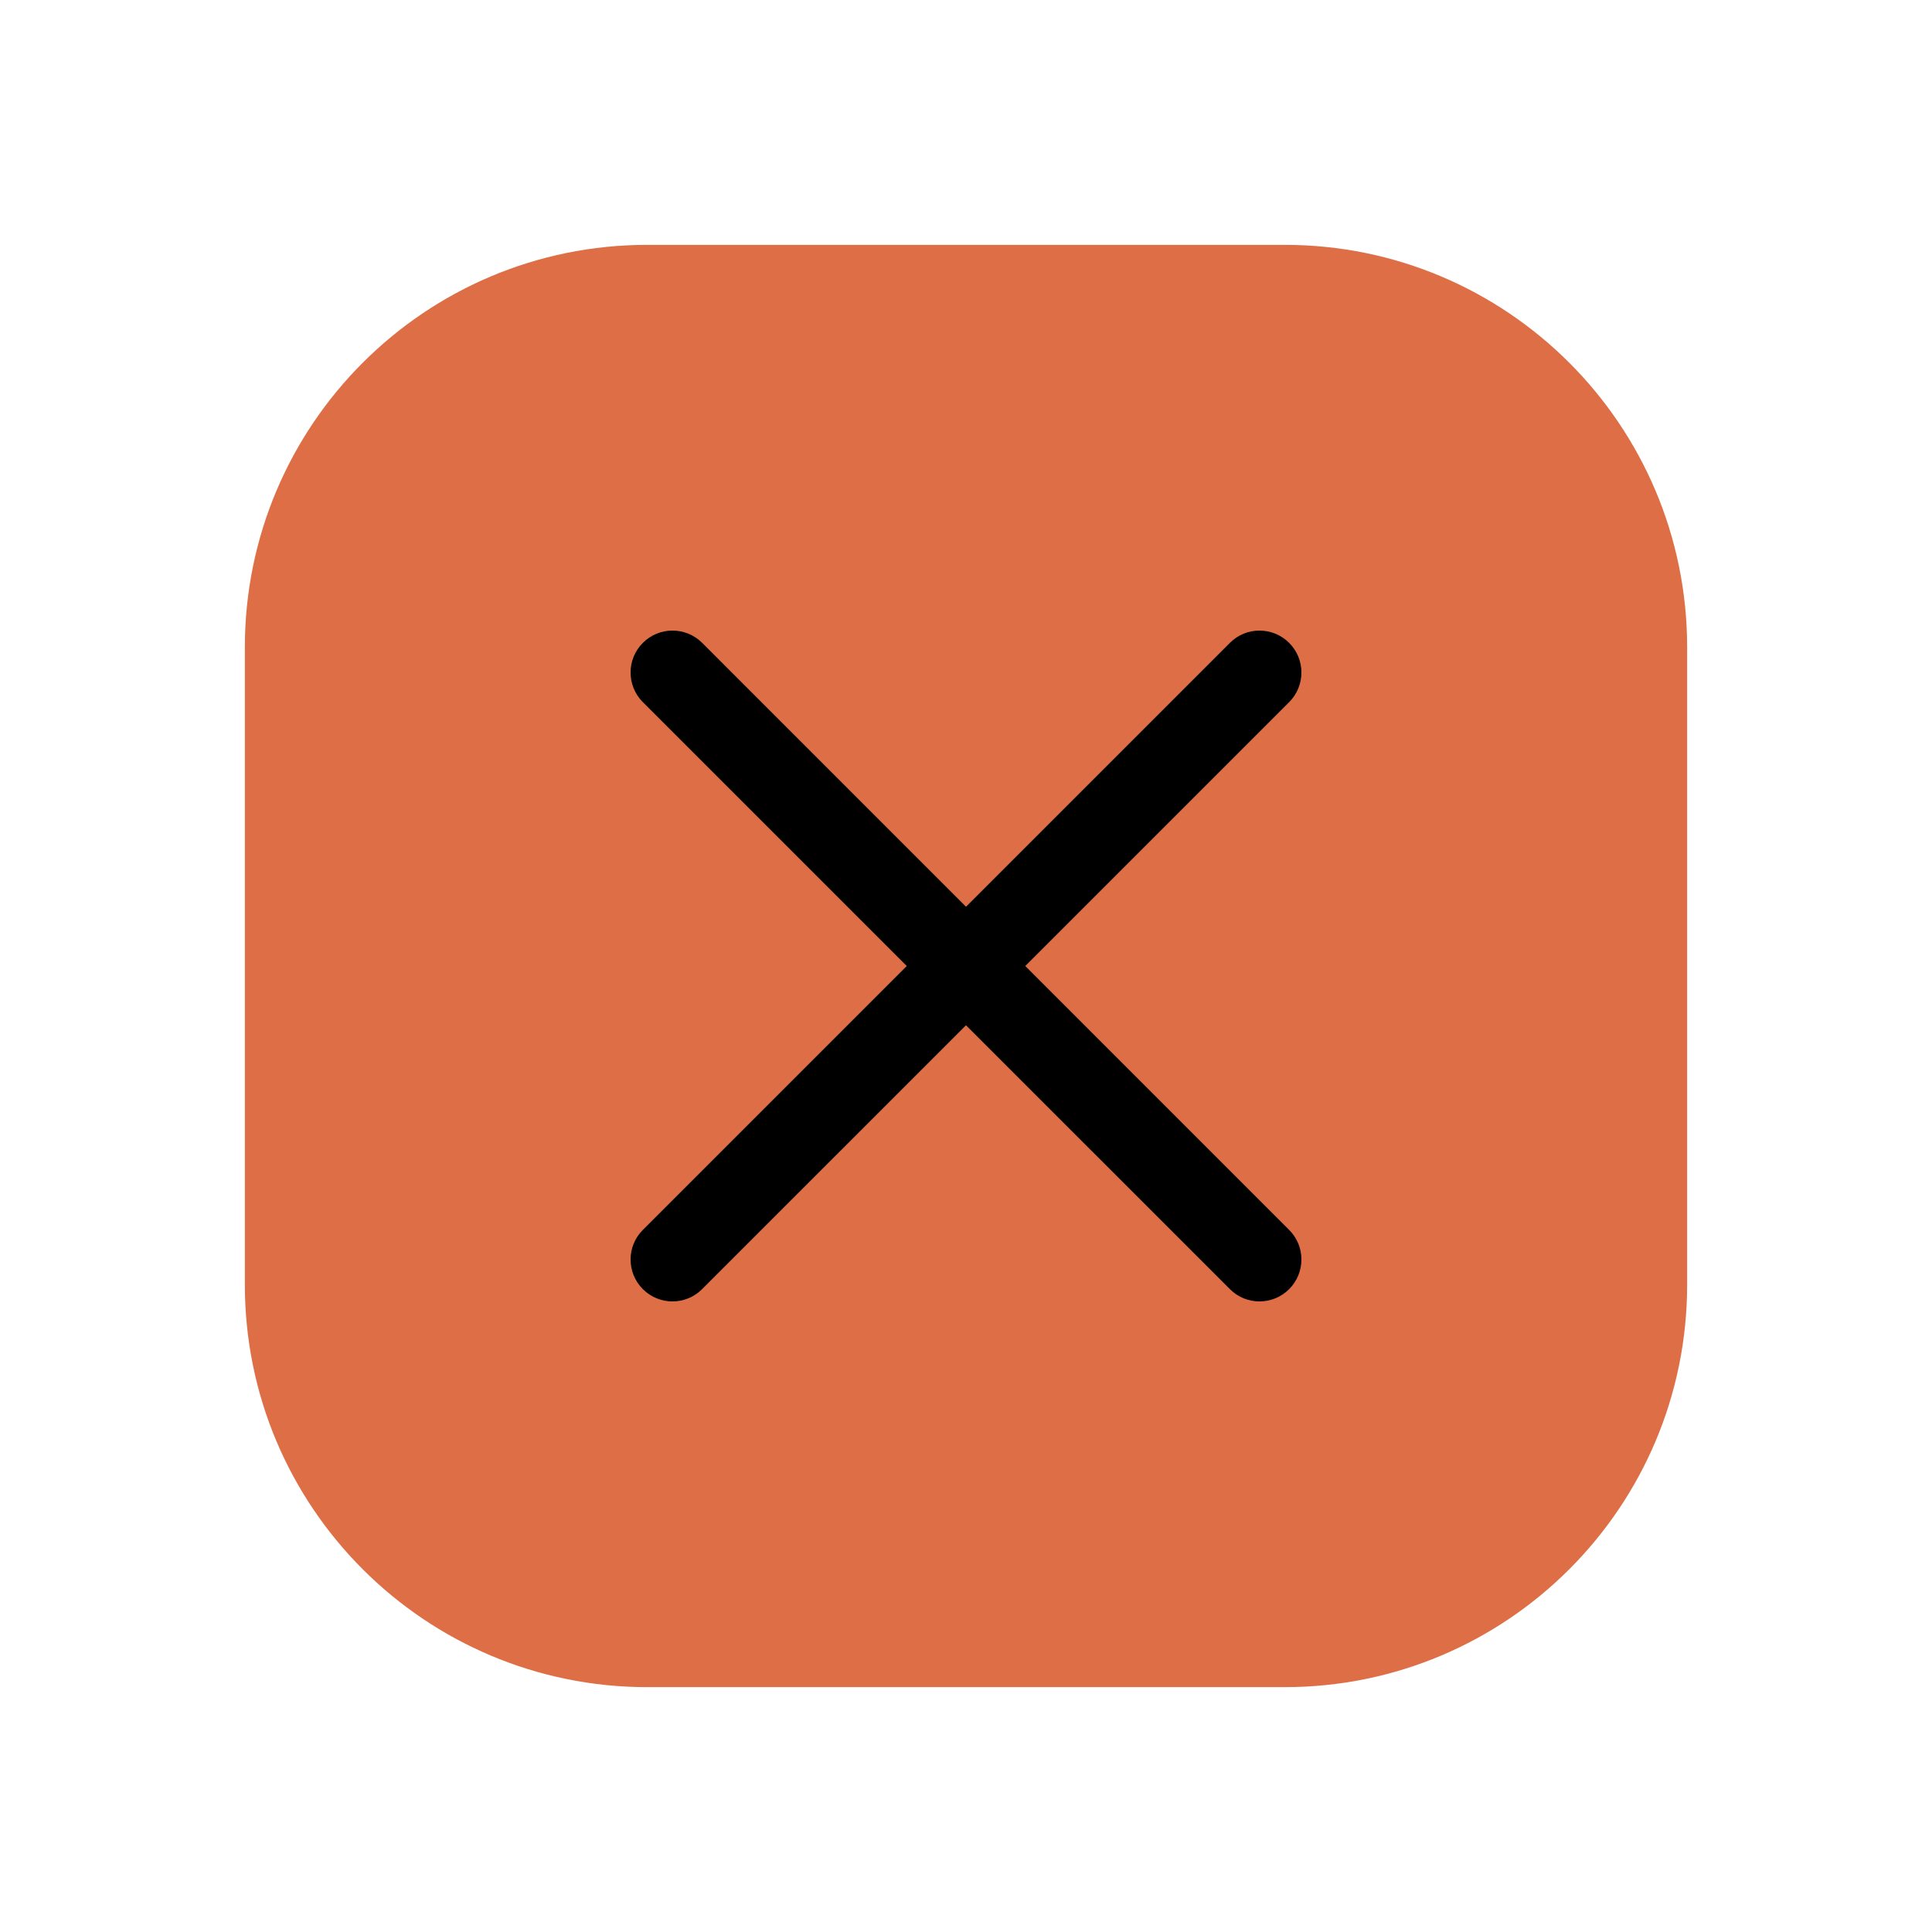 <svg viewBox="-2.4 -2.4 28.80 28.80" fill="none" xmlns="http://www.w3.org/2000/svg" stroke="#000" stroke-width="0" transform="matrix(1, 0, 0, 1, 0, 0)rotate(0)"><g id="SVGRepo_bgCarrier" stroke-width="0" transform="translate(0,0), scale(1)"></g><g id="SVGRepo_tracerCarrier" stroke-linecap="round" stroke-linejoin="round" stroke="#CCCCCC" stroke-width="0.192"></g><g id="SVGRepo_iconCarrier"> <g id="style=bulk"> <g id="close"> <path id="rectangle" d="M1.25 7.25C1.25 3.936 3.936 1.25 7.25 1.25H16.75C20.064 1.25 22.75 3.936 22.75 7.25V16.75C22.75 20.064 20.064 22.75 16.75 22.75H7.25C3.936 22.75 1.25 20.064 1.25 16.75V7.25Z" fill="#de6e45"></path> <path id="vector (Stroke)" fill-rule="evenodd" clip-rule="evenodd" d="M7.183 7.183C7.427 6.939 7.823 6.939 8.067 7.183L16.817 15.934C17.061 16.177 17.061 16.573 16.817 16.817C16.573 17.061 16.177 17.061 15.934 16.817L7.183 8.067C6.939 7.823 6.939 7.427 7.183 7.183Z" fill="#000000"></path> <path id="vector (Stroke)_2" fill-rule="evenodd" clip-rule="evenodd" d="M16.817 7.183C17.061 7.427 17.061 7.823 16.817 8.067L8.066 16.817C7.823 17.061 7.427 17.061 7.183 16.817C6.939 16.573 6.939 16.177 7.183 15.934L15.934 7.183C16.177 6.939 16.573 6.939 16.817 7.183Z" fill="#000000"></path> </g> </g> </g></svg>